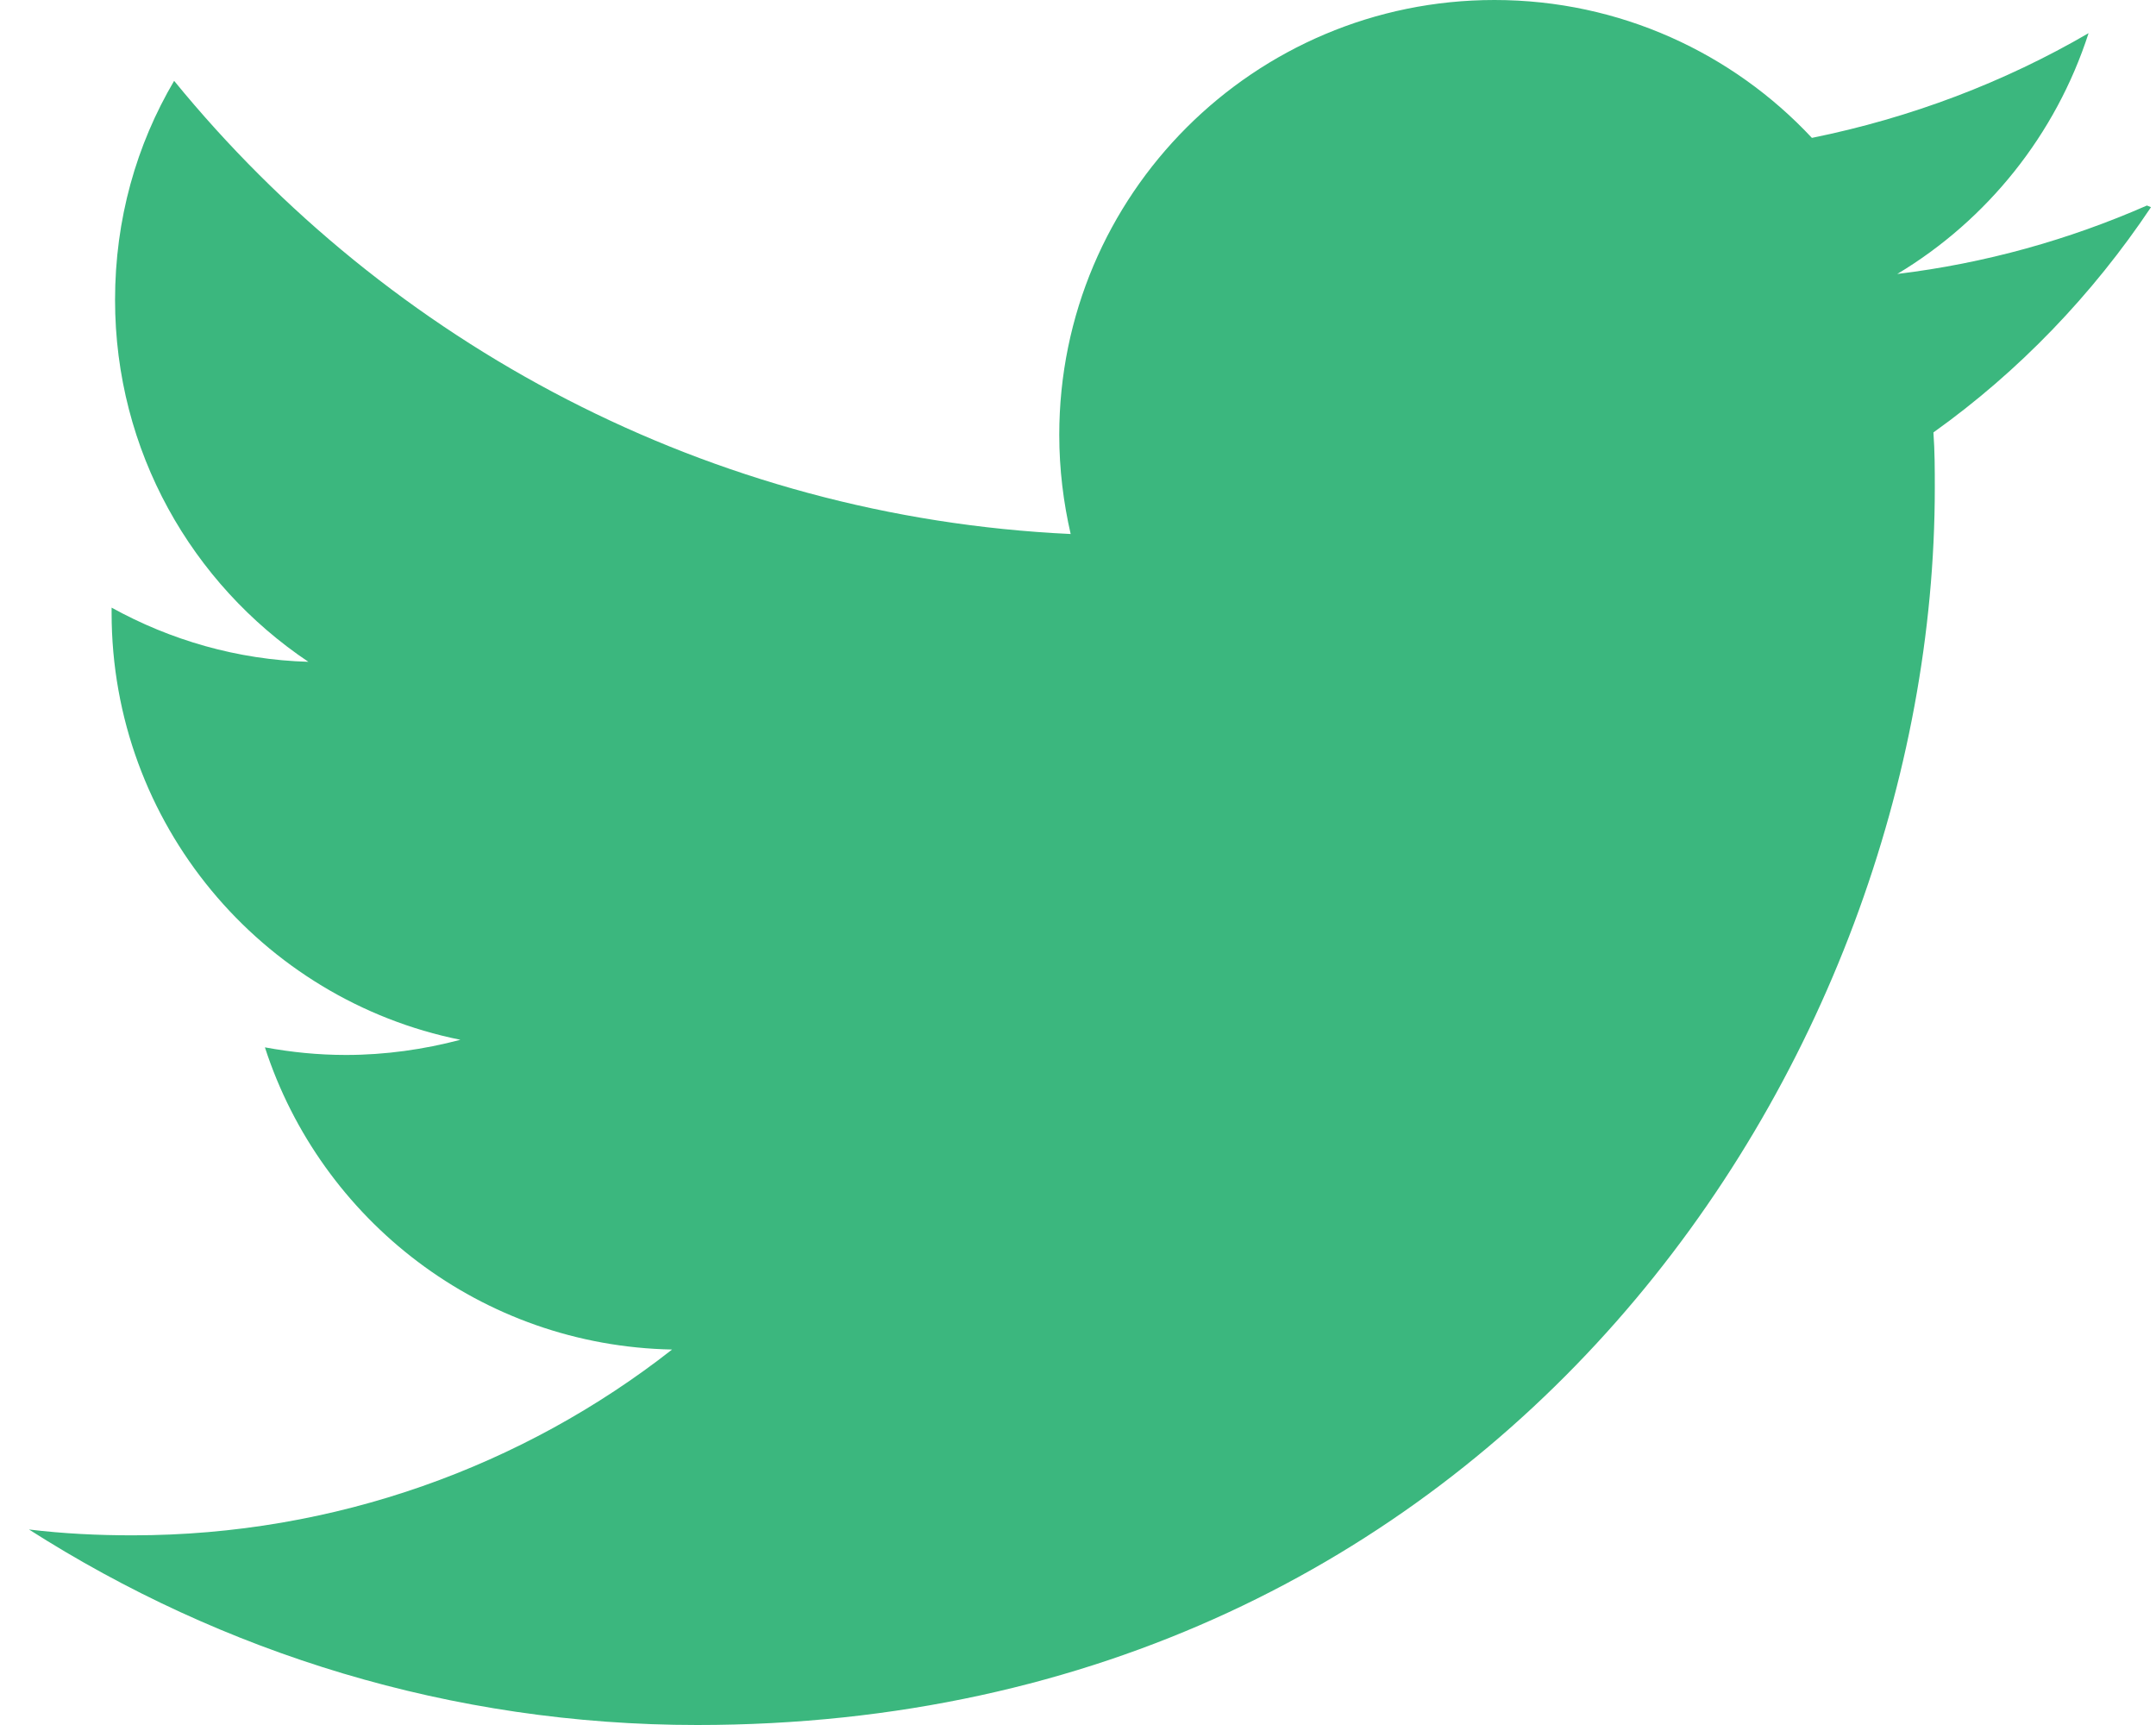 <svg width="55" height="44" viewBox="0 0 55 44" fill="none" xmlns="http://www.w3.org/2000/svg">
<path d="M54.769 5.242C52.778 6.115 50.646 6.716 48.4 6.988C50.692 5.613 52.444 3.437 53.28 0.846C51.13 2.098 48.751 3.004 46.222 3.517C44.206 1.358 41.323 0 38.124 0C31.992 0 27.022 4.968 27.022 11.092C27.022 11.973 27.129 12.819 27.313 13.621C18.088 13.19 9.911 8.758 4.442 2.062C3.481 3.693 2.935 5.588 2.935 7.65C2.935 11.508 4.899 14.892 7.867 16.881C6.052 16.829 4.344 16.326 2.847 15.499V15.633C2.847 21.014 6.67 25.5 11.745 26.522C10.819 26.767 9.831 26.909 8.828 26.909C8.116 26.909 7.436 26.84 6.758 26.715C8.185 31.12 12.273 34.327 17.145 34.423C13.357 37.392 8.556 39.162 3.383 39.162C2.501 39.162 1.622 39.12 0.739 39.013C5.673 42.16 11.498 44 17.789 44C38.202 44 49.357 27.092 49.357 12.449C49.357 11.982 49.357 11.507 49.322 11.03C51.499 9.478 53.383 7.513 54.872 5.285L54.769 5.242Z" fill="#3BB77E"/>
</svg>
